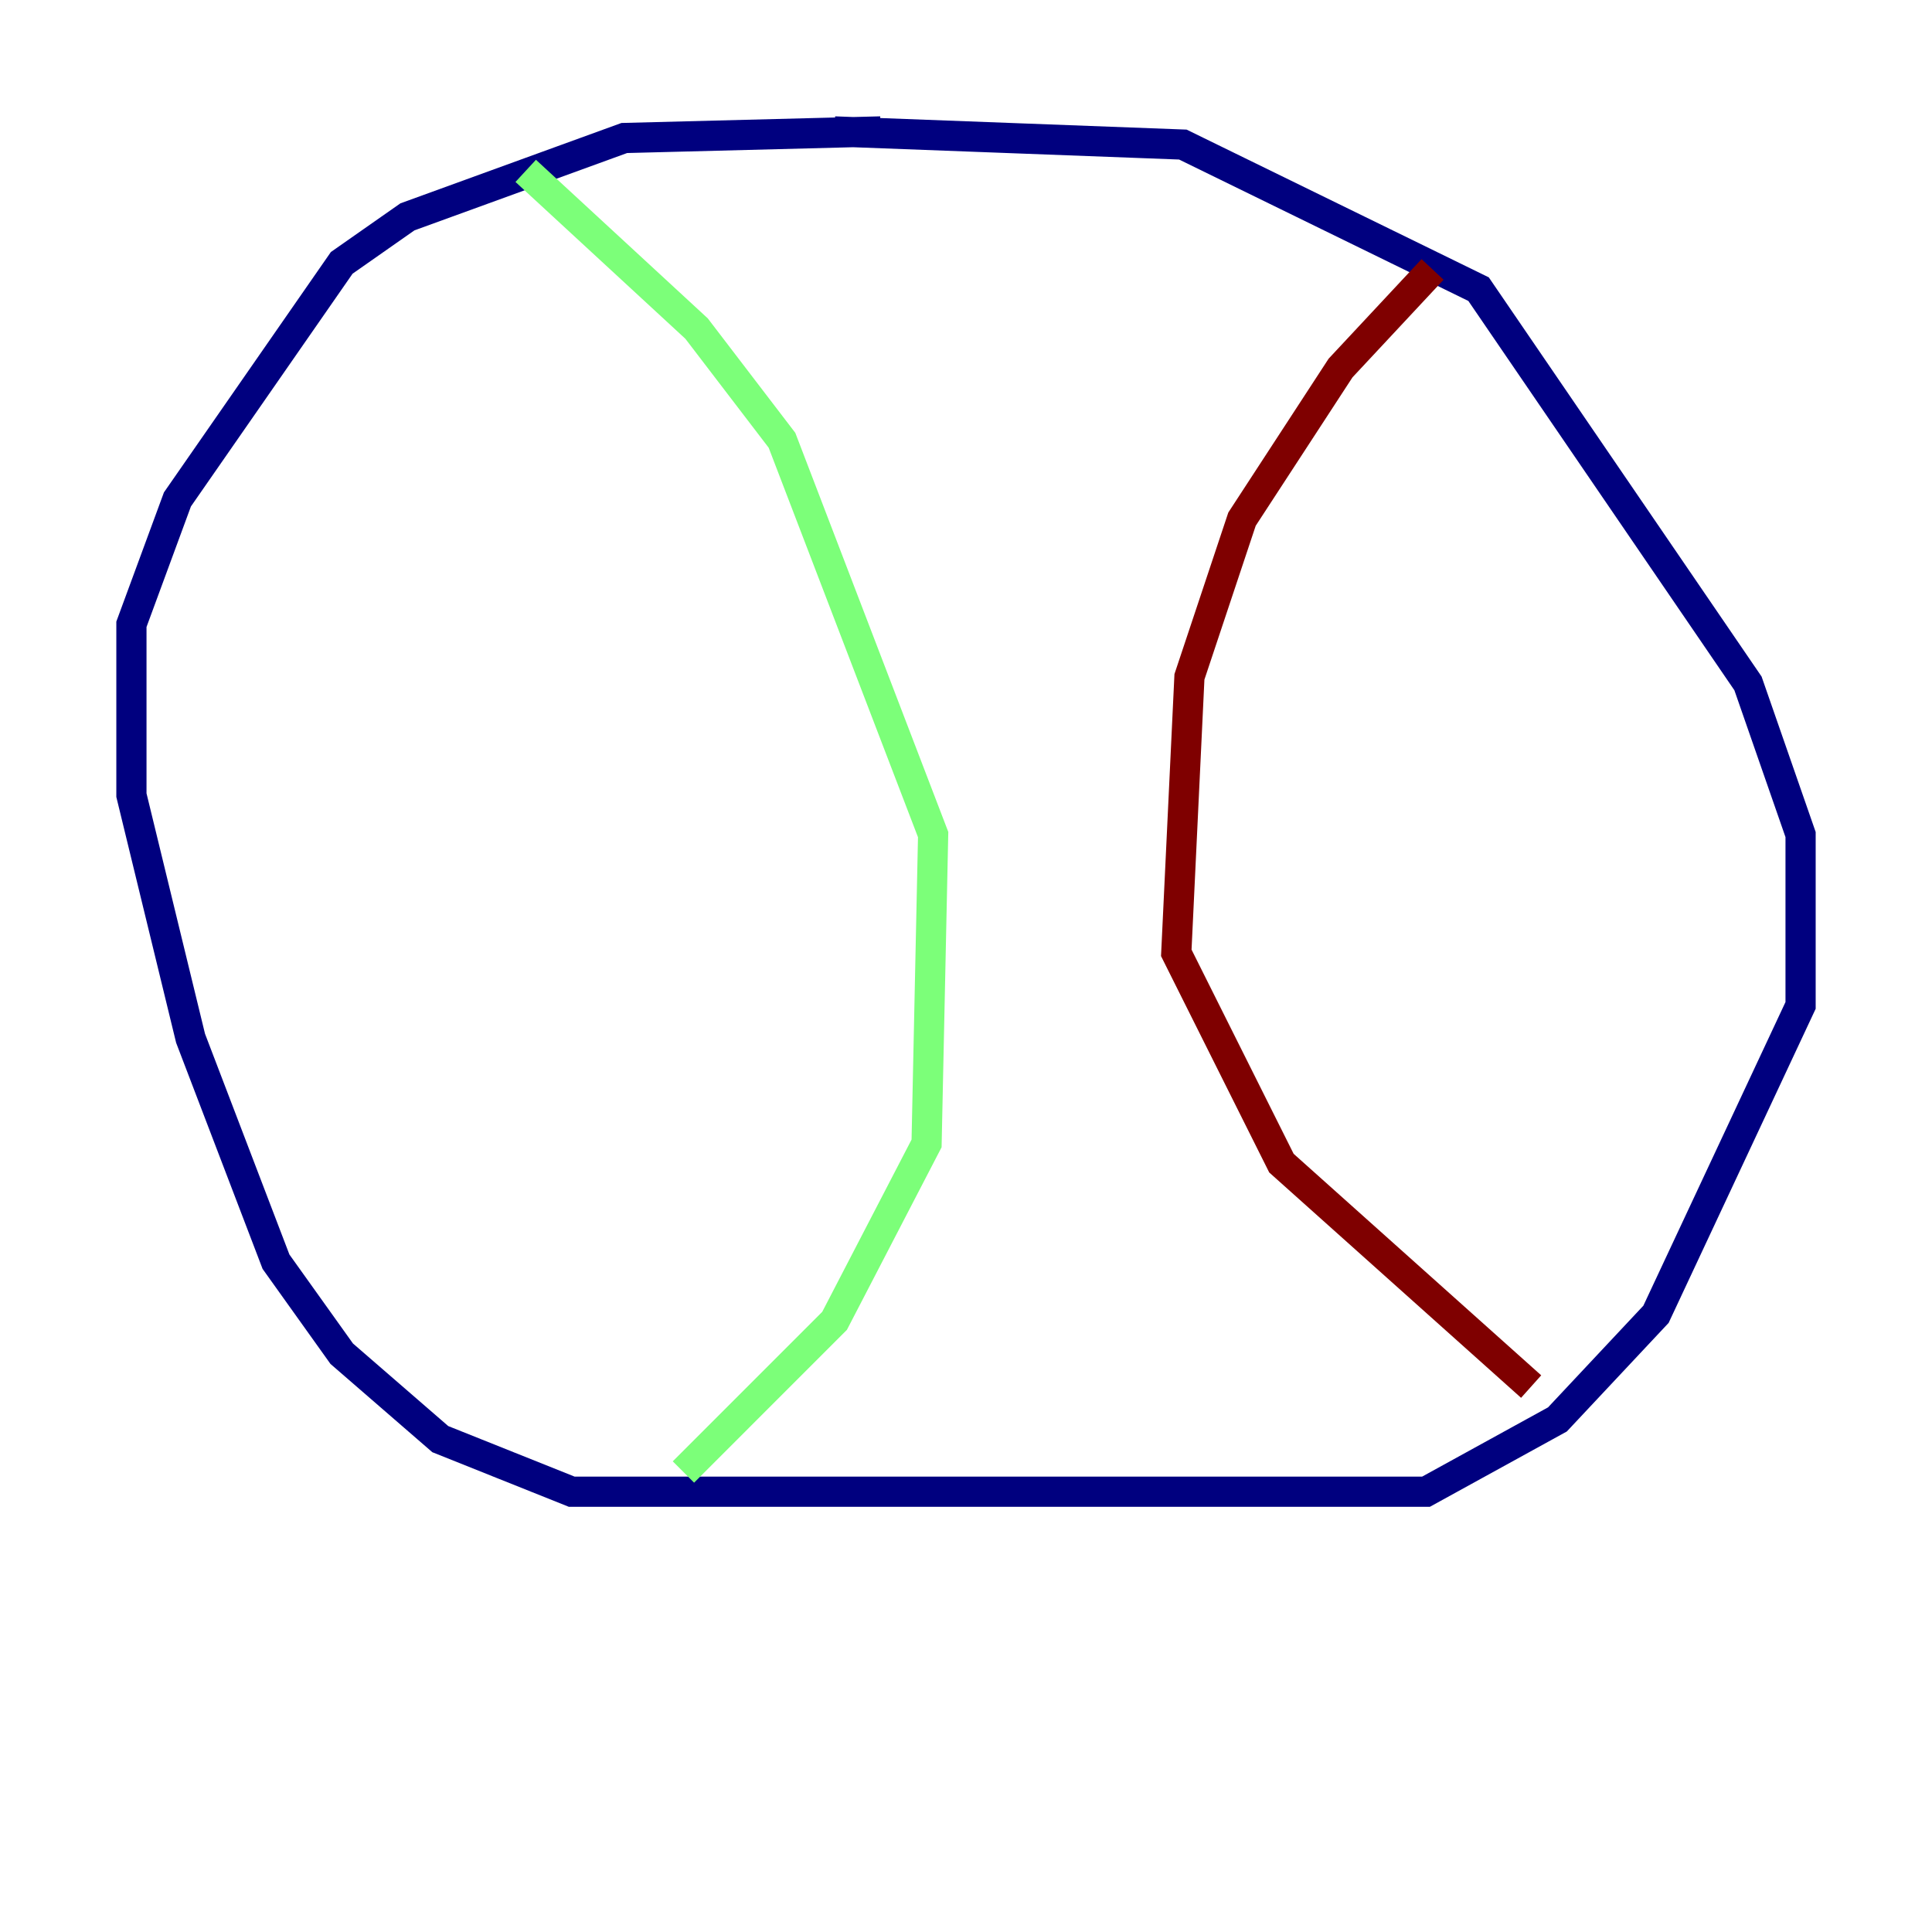 <?xml version="1.0" encoding="utf-8" ?>
<svg baseProfile="tiny" height="128" version="1.2" viewBox="0,0,128,128" width="128" xmlns="http://www.w3.org/2000/svg" xmlns:ev="http://www.w3.org/2001/xml-events" xmlns:xlink="http://www.w3.org/1999/xlink"><defs /><polyline fill="none" points="58.34,8.707 41.361,9.143 26.993,14.367 22.64,17.415 11.755,33.088 8.707,41.361 8.707,52.68 12.626,68.789 18.286,83.592 22.64,89.687 29.17,95.347 37.878,98.83 94.476,98.83 103.184,94.041 109.714,87.075 119.293,66.612 119.293,55.292 115.809,45.279 97.959,19.157 78.367,9.578 55.292,8.707" stroke="#00007f" stroke-width="2" /><polyline fill="none" points="34.83,11.32 46.15,21.769 51.809,29.17 61.823,55.292 61.388,75.755 55.292,87.51 45.279,97.524" stroke="#7cff79" stroke-width="2" /><polyline fill="none" points="94.912,17.85 88.816,24.381 82.286,34.395 78.803,44.843 77.932,63.129 84.898,77.061 101.442,91.864" stroke="#7f0000" stroke-width="2" /></svg>